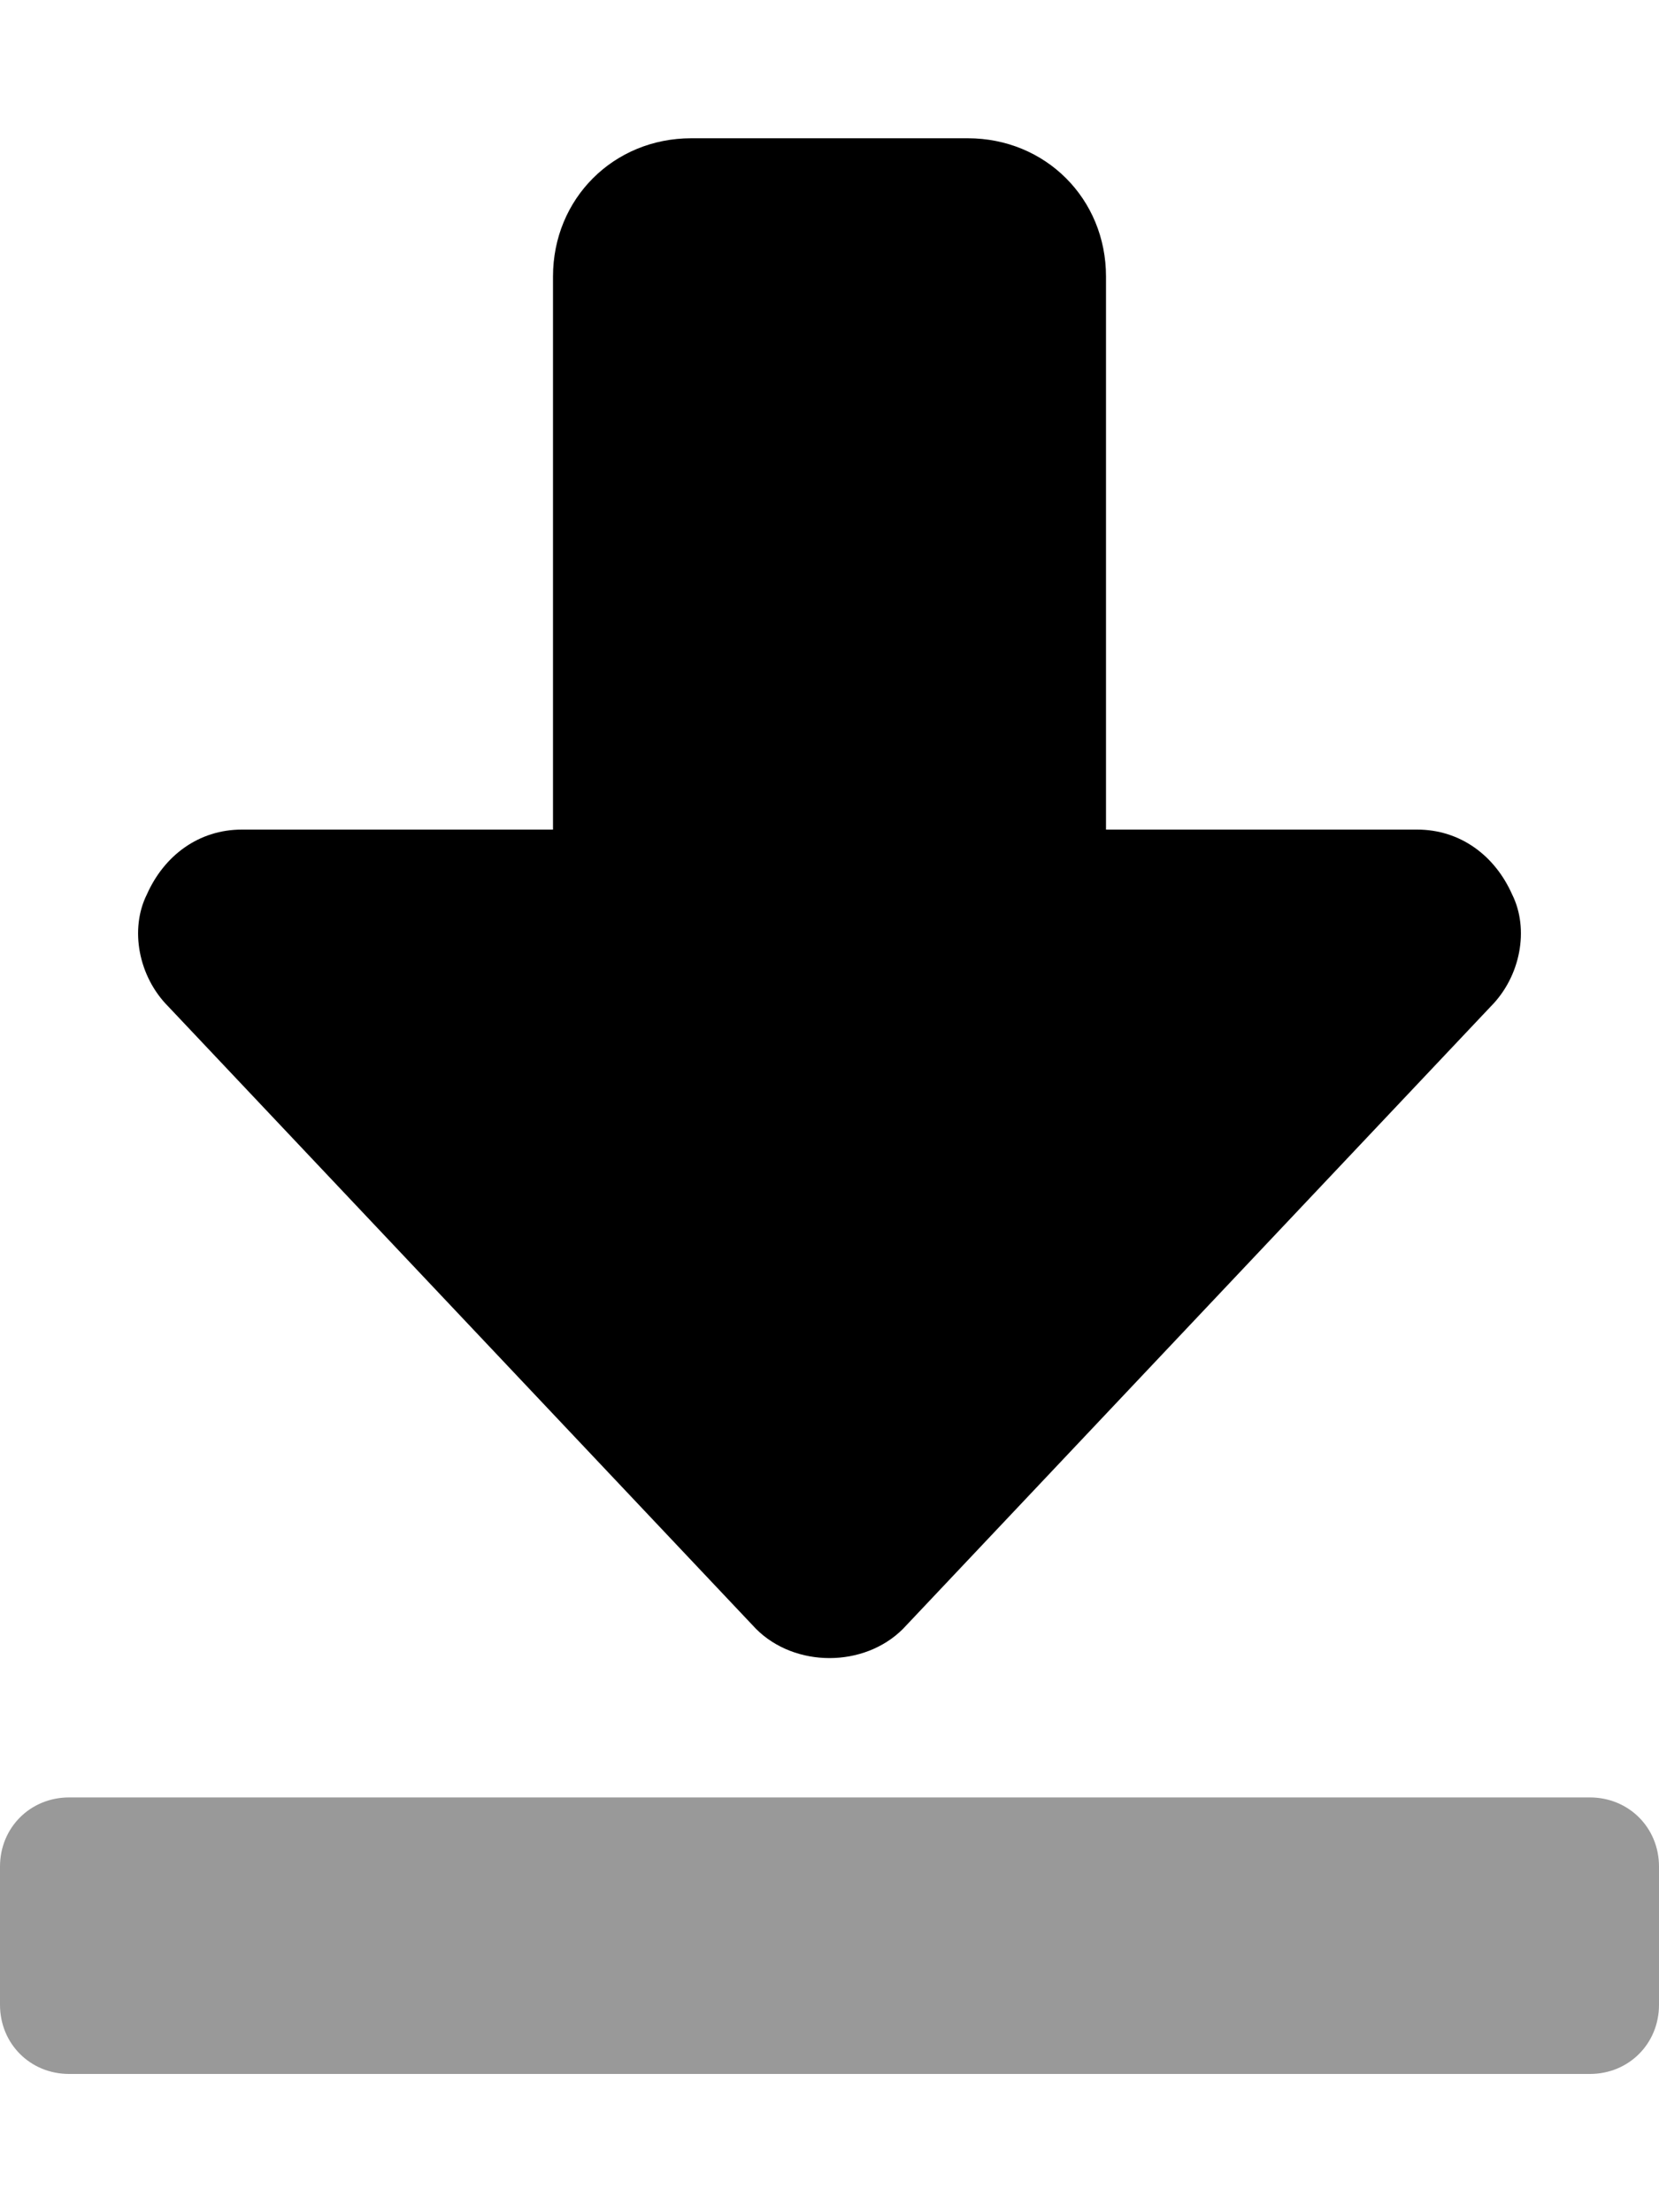 <svg xmlns="http://www.w3.org/2000/svg" viewBox="0 0 384 512"><!-- Font Awesome Pro 6.0.0-alpha1 by @fontawesome - https://fontawesome.com License - https://fontawesome.com/license (Commercial License) --><defs><style>.fa-secondary{opacity:.4}</style></defs><path d="M384 432V464C384 473 377 480 368 480H16C7 480 0 473 0 464V432C0 423 7 416 16 416H368C377 416 384 423 384 432Z" class="fa-secondary"/><path d="M350 207C354 215 352 226 345 233L209 377C200 386 184 386 175 377L39 233C32 226 30 215 34 207C38 198 46 192 56 192H128V64C128 46 142 32 160 32H224C242 32 256 46 256 64V192H328C338 192 346 198 350 207Z" class="fa-primary"/></svg>